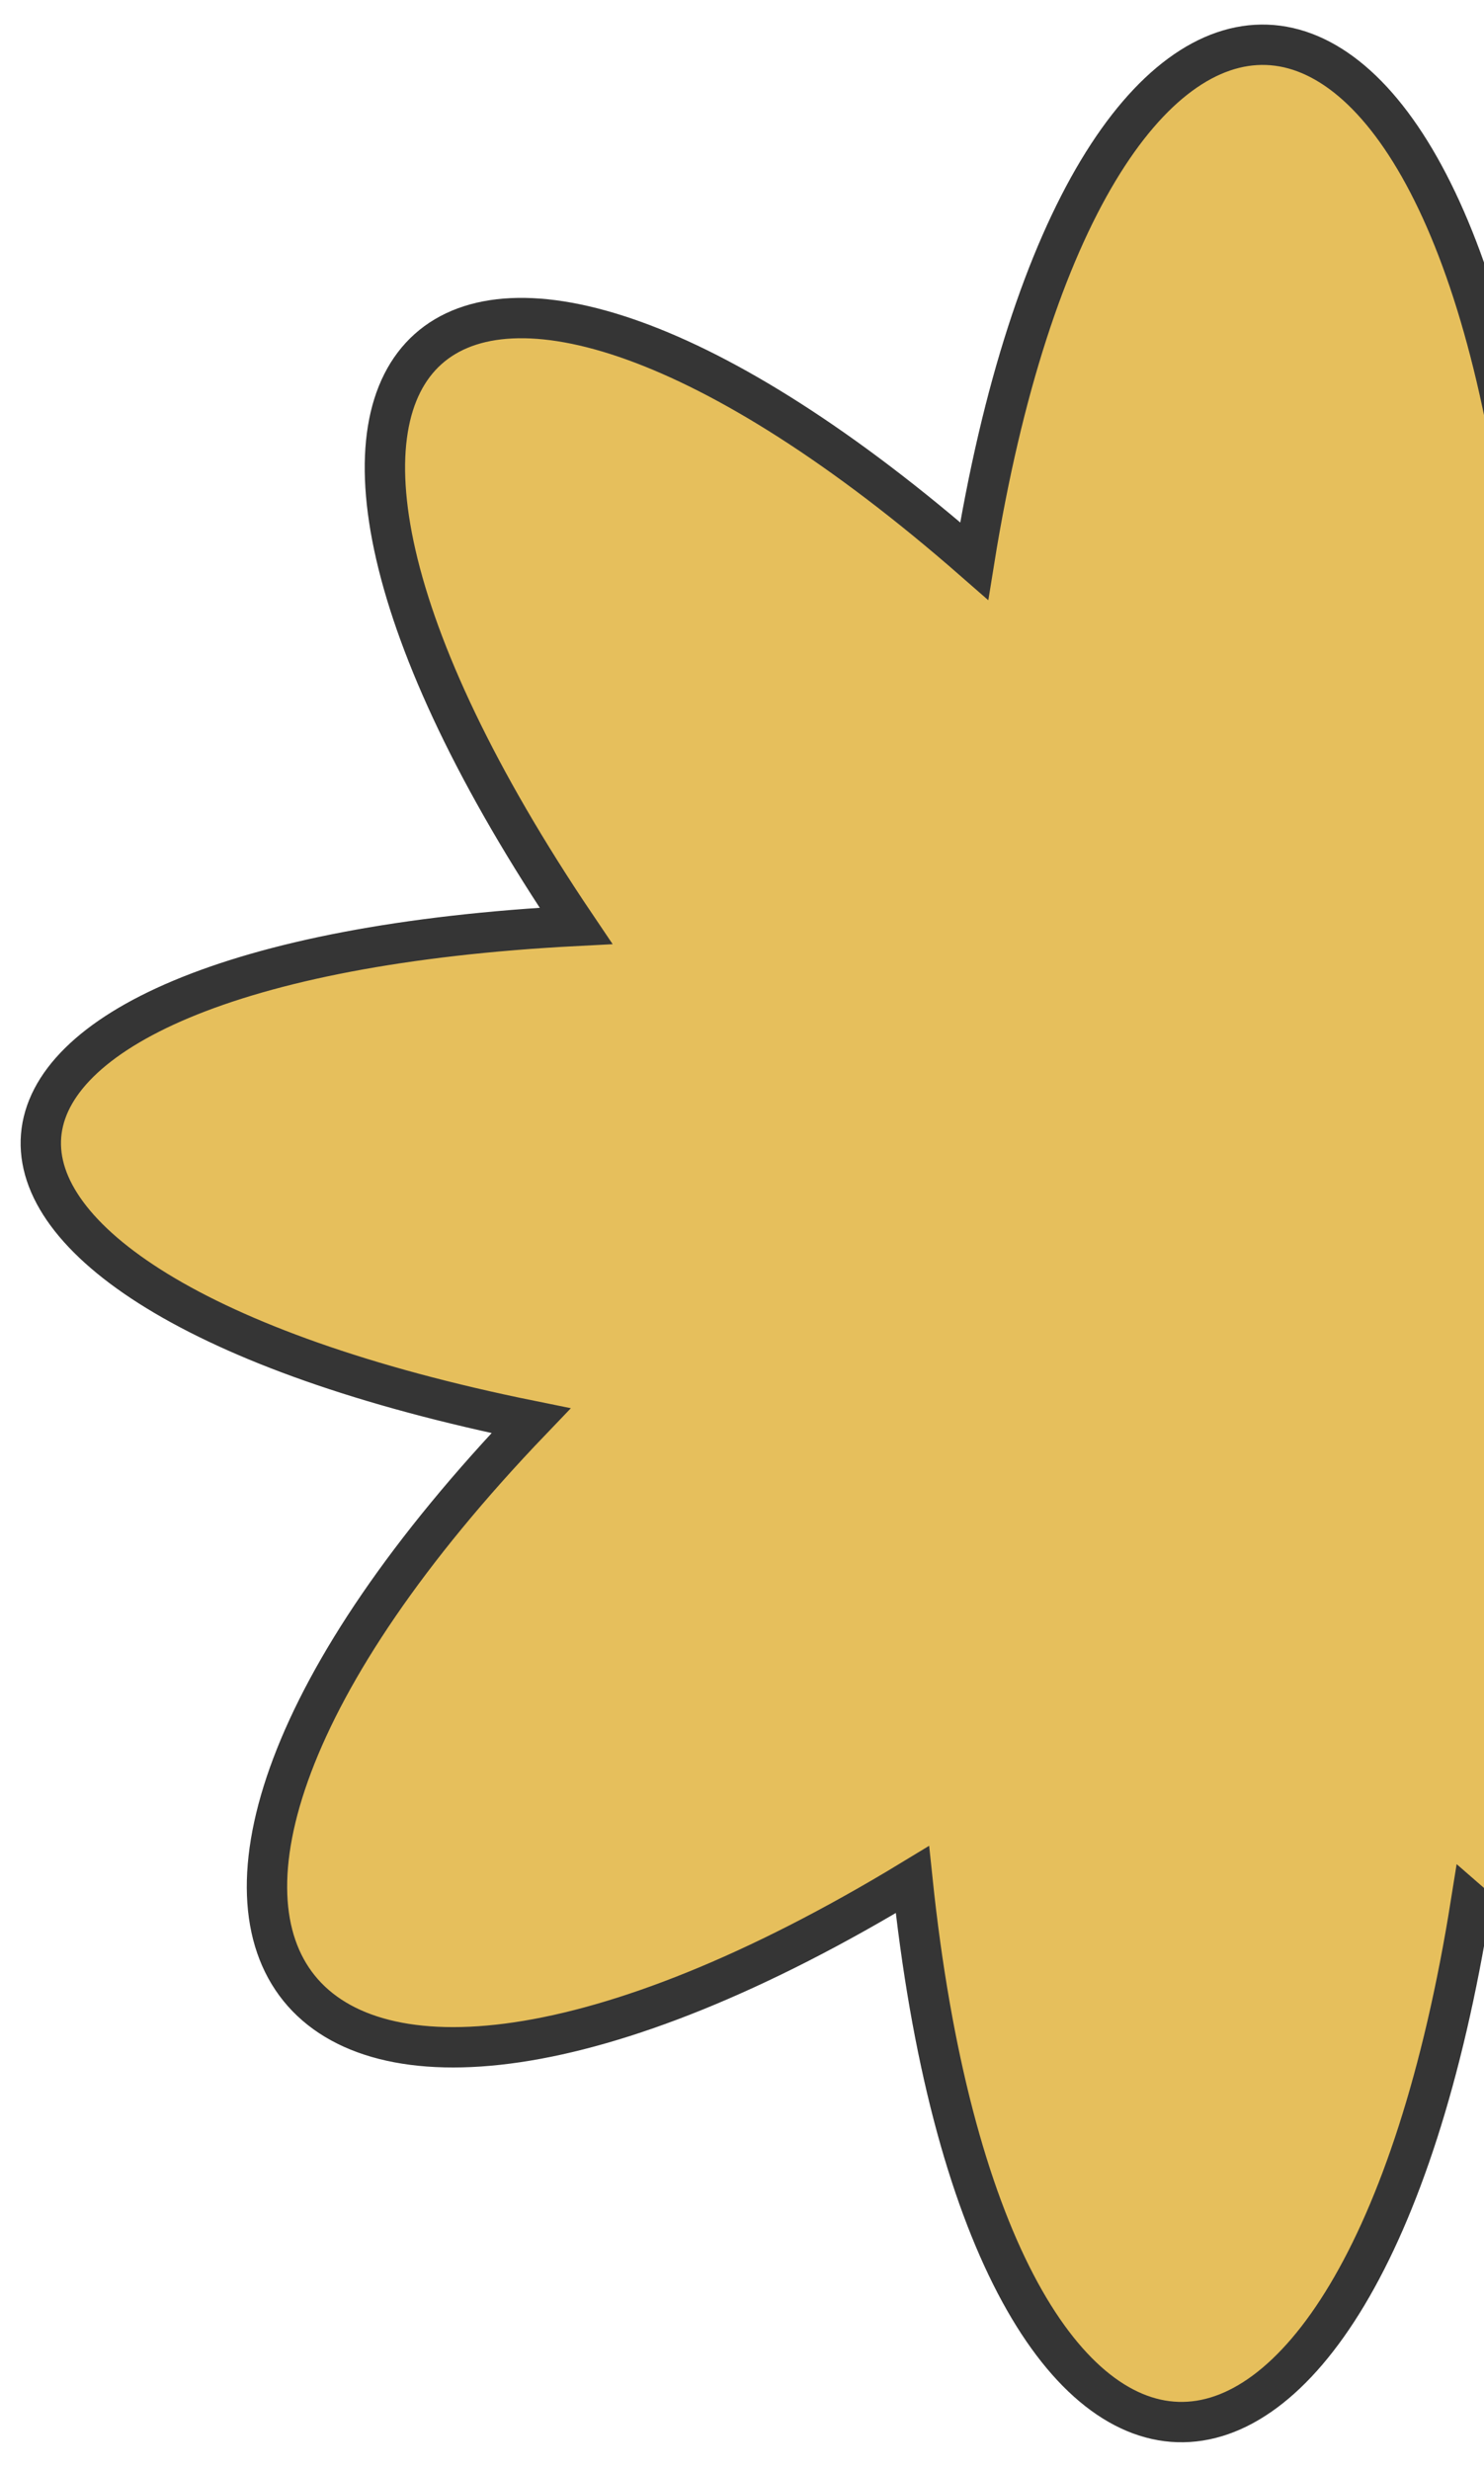 <svg width="119" height="198" viewBox="0 0 119 198" fill="none" xmlns="http://www.w3.org/2000/svg">
<g clip-path="url(#clip0_2903_12964)">
<path d="M149.692 123.461C181.686 170.734 160.153 189.434 117.943 152.585C109.012 208.564 79.159 208.134 73.164 150.684C22.696 181.34 2.692 155.528 42.577 113.896C-11.256 102.982 -9.543 77.108 46.186 74.226C14.193 26.831 35.909 8.069 78.119 44.98C87.112 -10.877 116.842 -10.202 122.715 47.003C168.35 14.201 186.335 34.005 150.855 76.495C207.44 84.281 207.746 116.042 149.692 123.461Z" fill="#E6BF5C"/>
<path d="M149.692 123.461C181.686 170.734 160.153 189.434 117.943 152.585C109.012 208.564 79.159 208.134 73.164 150.684C22.696 181.341 2.692 155.528 42.577 113.896C-11.256 102.982 -9.543 77.108 46.186 74.226C14.193 26.831 35.909 8.069 78.119 44.98C87.112 -10.877 116.842 -10.202 122.715 47.003C168.35 14.201 186.335 34.005 150.855 76.495C207.44 84.281 207.746 116.042 149.692 123.461Z" stroke="#353535" stroke-width="3.236" stroke-miterlimit="10"/>
</g>
<defs>
<clipPath id="clip0_2903_12964">
<rect y="0.344" width="119" height="197" fill="white"/>
</clipPath>
</defs>
</svg>
